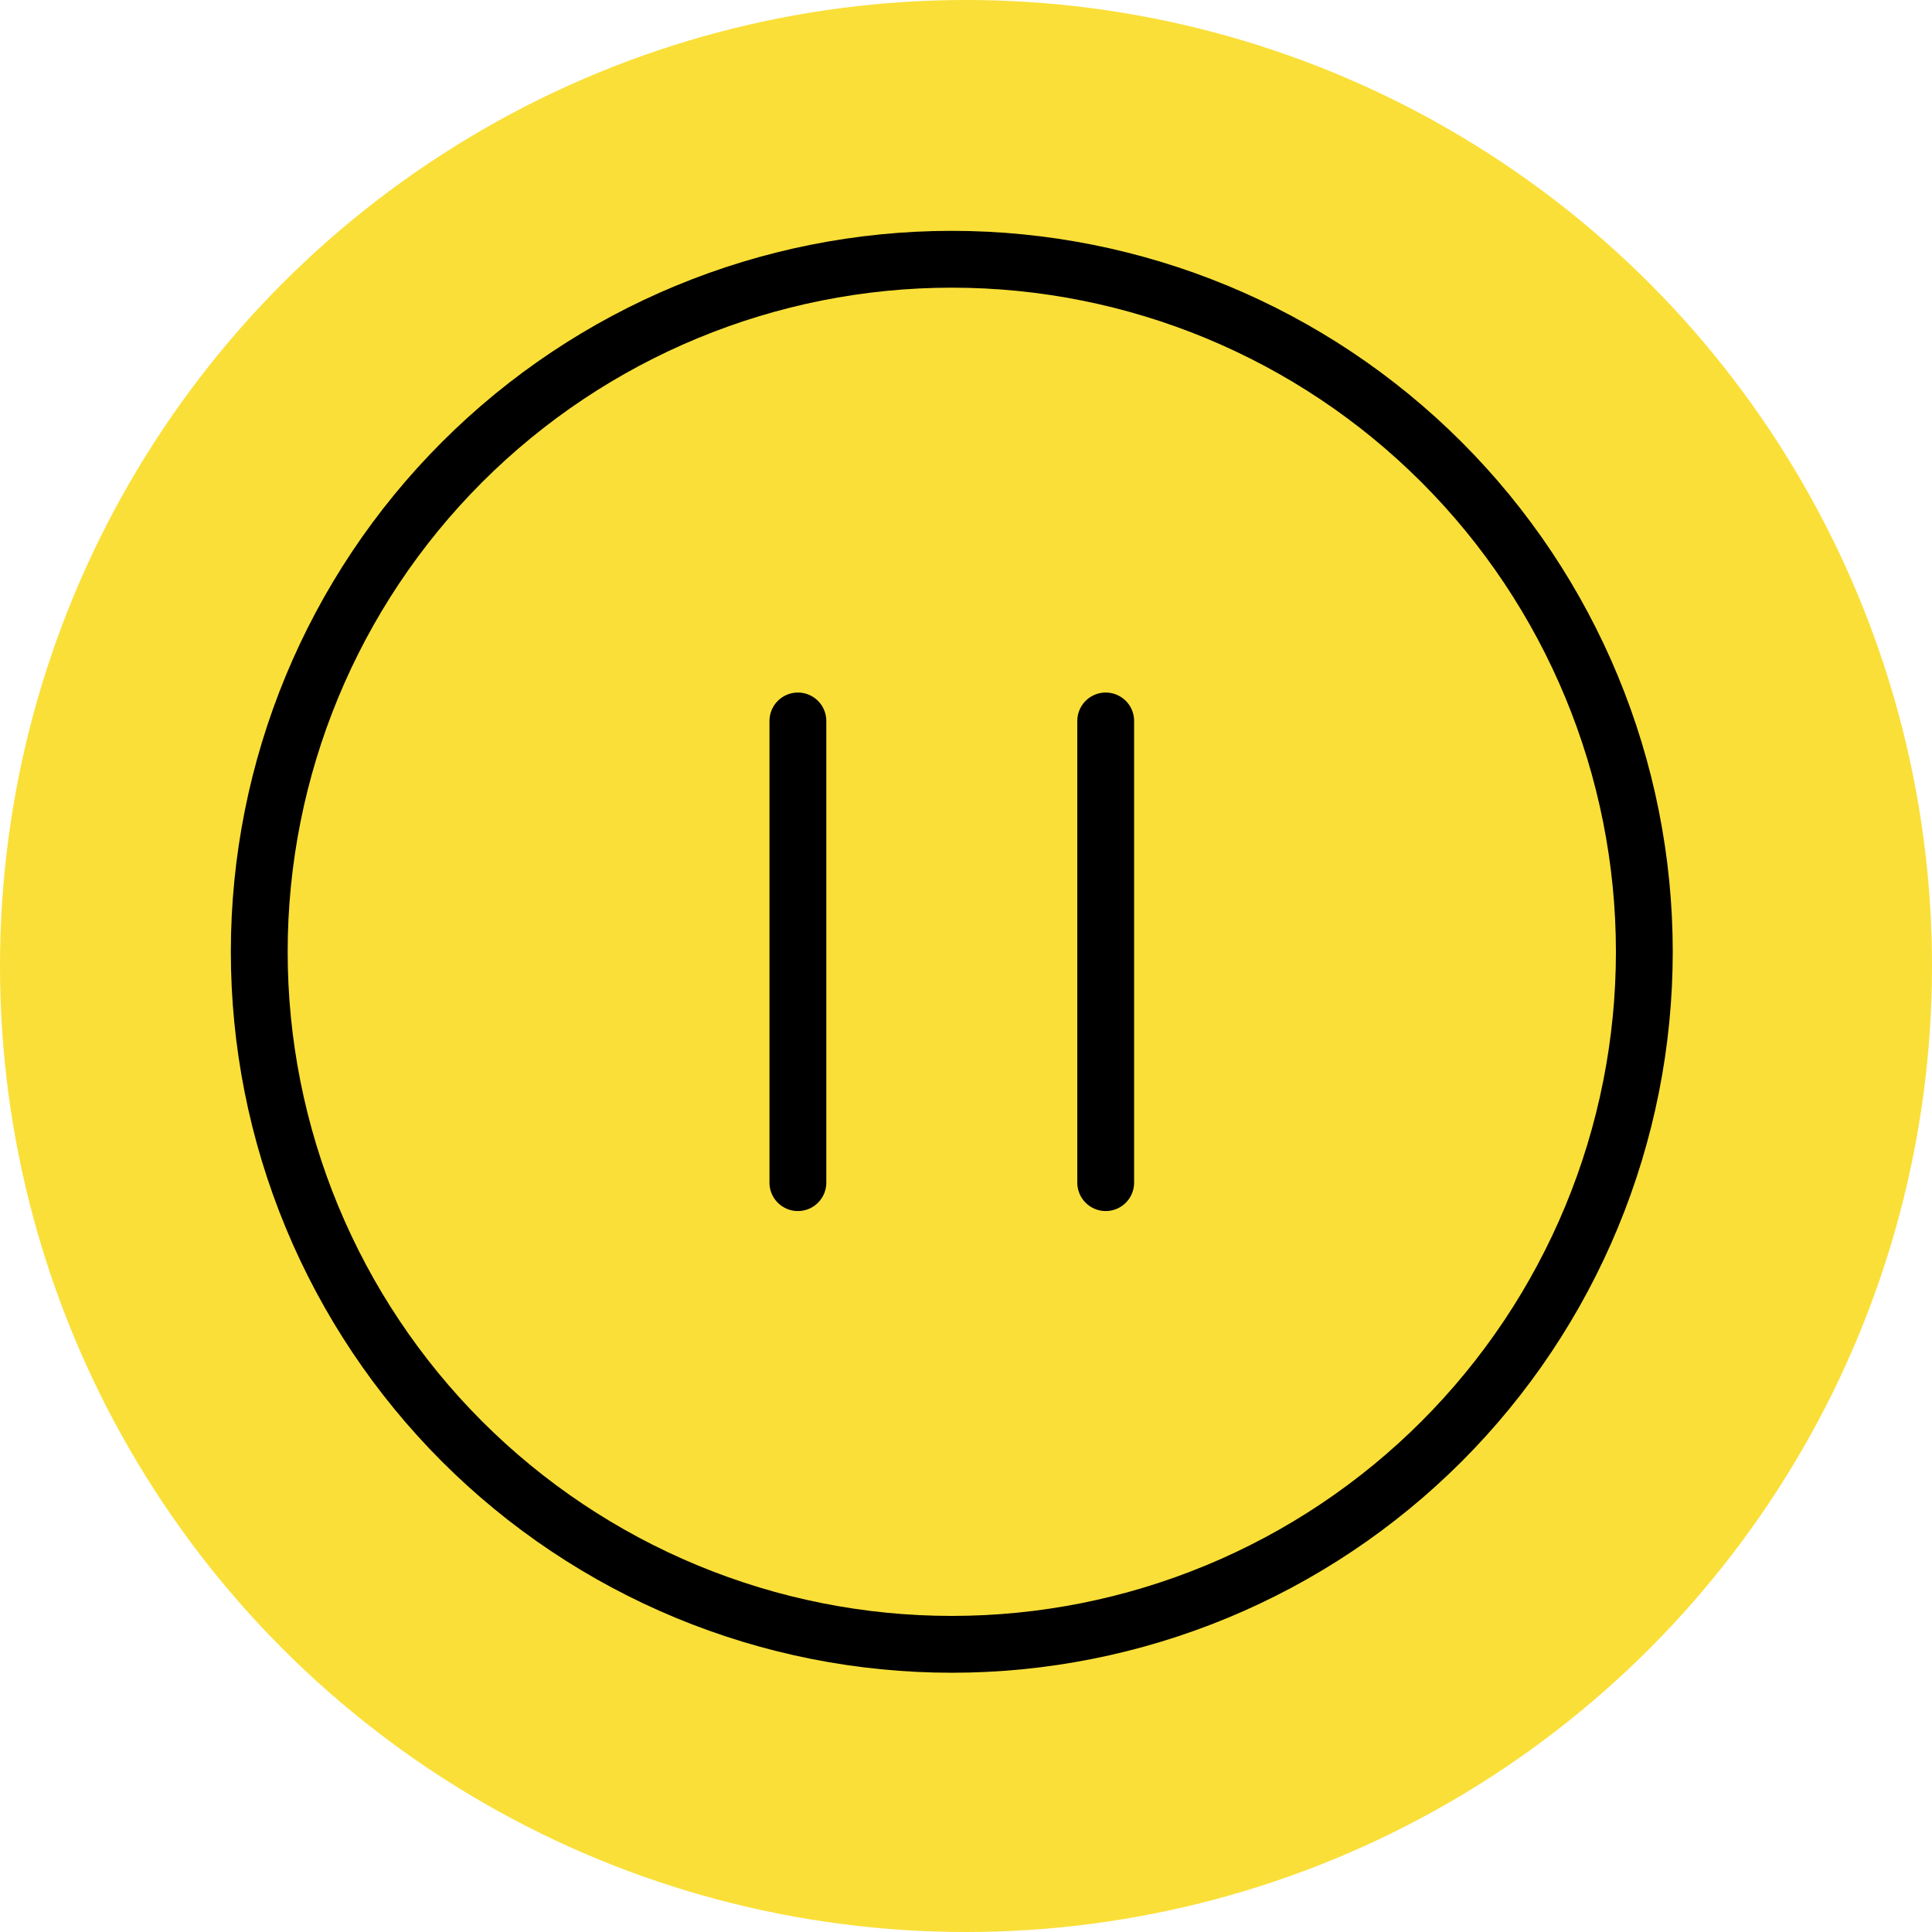 <svg width="68" height="68" viewBox="0 0 68 68" fill="none" xmlns="http://www.w3.org/2000/svg">
<circle cx="34" cy="34" r="34" fill="#FADF38"/>
<path d="M28.083 25.375V41.625V25.375ZM38.917 25.375V41.625V25.375ZM57.875 33.5C57.875 36.701 57.245 39.871 56.02 42.828C54.795 45.785 52.999 48.472 50.736 50.736C48.472 52.999 45.785 54.795 42.828 56.02C39.871 57.245 36.701 57.875 33.5 57.875C30.299 57.875 27.129 57.245 24.172 56.02C21.215 54.795 18.528 52.999 16.264 50.736C14.001 48.472 12.205 45.785 10.98 42.828C9.755 39.871 9.125 36.701 9.125 33.5C9.125 27.035 11.693 20.835 16.264 16.264C20.835 11.693 27.035 9.125 33.5 9.125C39.965 9.125 46.164 11.693 50.736 16.264C55.307 20.835 57.875 27.035 57.875 33.5Z" stroke="black" stroke-width="2" stroke-linecap="round" stroke-linejoin="round"/>
</svg>
